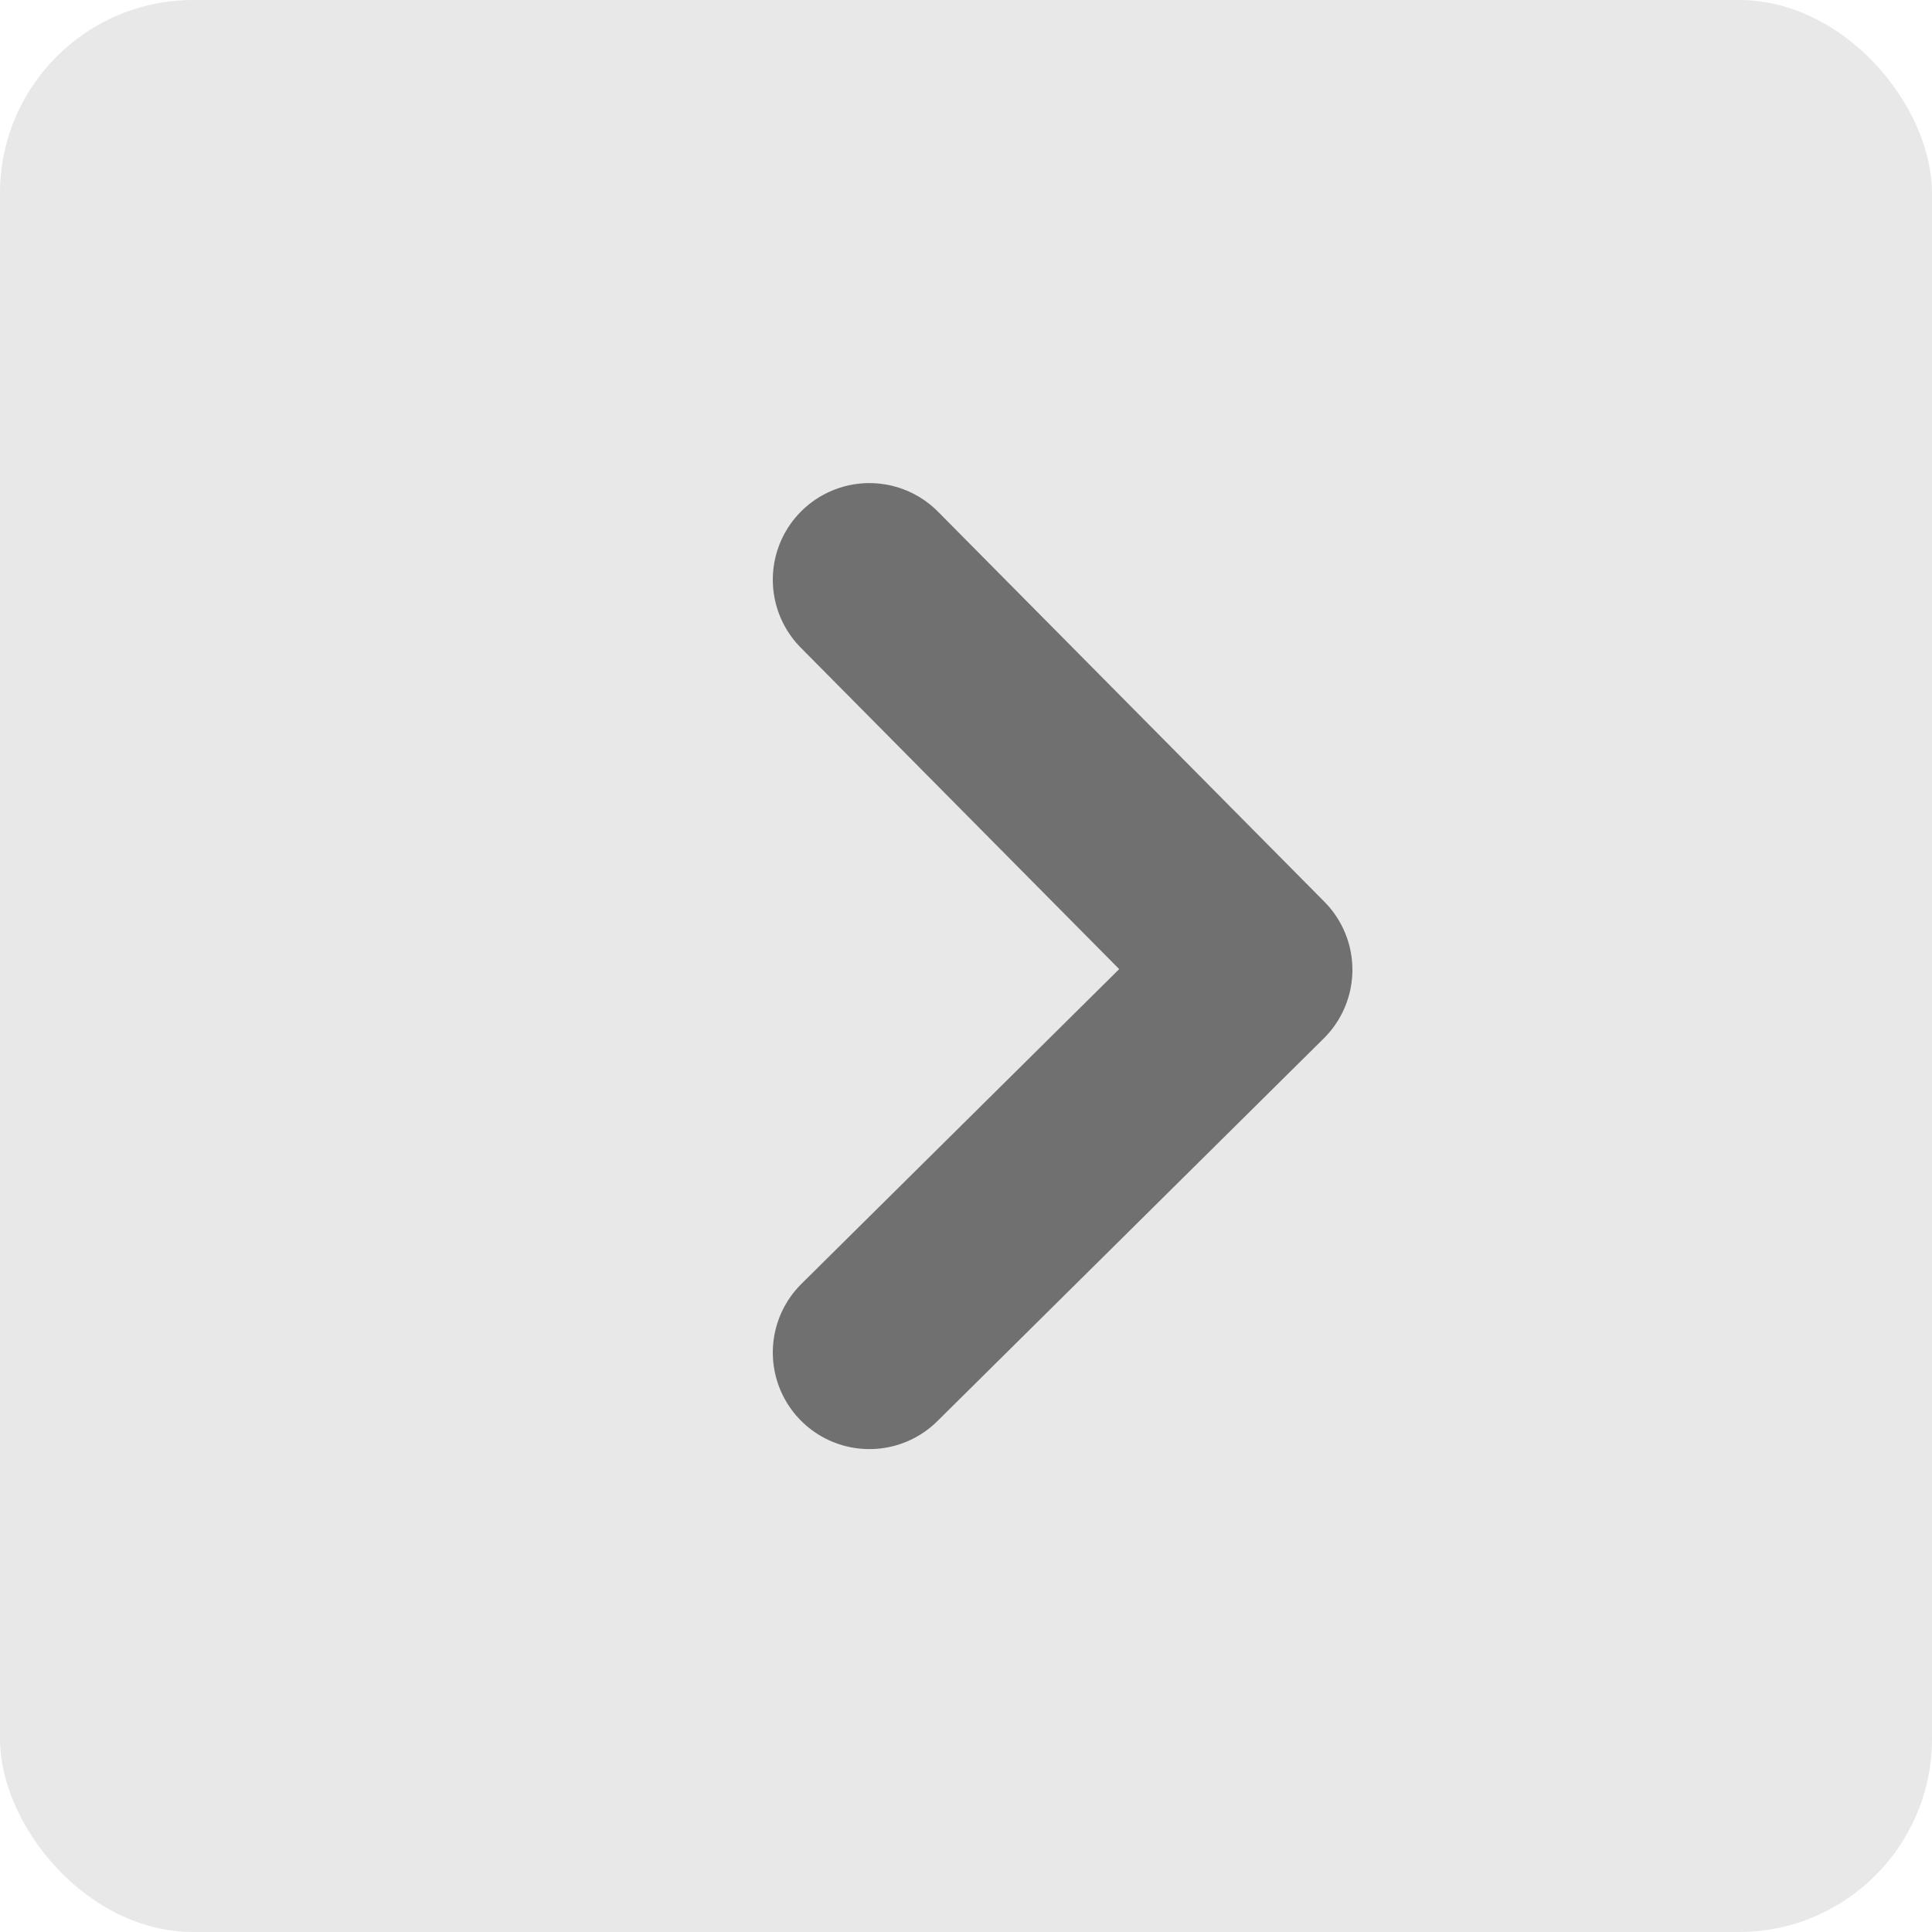 <svg id="btn_expand" xmlns="http://www.w3.org/2000/svg" width="20" height="20" viewBox="0 0 20 20">
  <rect id="Rectángulo_1173" data-name="Rectángulo 1173" width="20" height="20" rx="2" fill="#e8e8e8"/>
  <g id="ico_moveRight" transform="translate(5 5)">
    <path id="Trazado_1531" data-name="Trazado 1531" d="M0,0,3.962,4,8,0" transform="translate(4 9.001) rotate(-90)" fill="none" stroke="#707070" stroke-linecap="round" stroke-linejoin="round" stroke-width="2"/>
    <rect id="Rectángulo_2427" data-name="Rectángulo 2427" width="10" height="10" fill="none"/>
  </g>
</svg>
